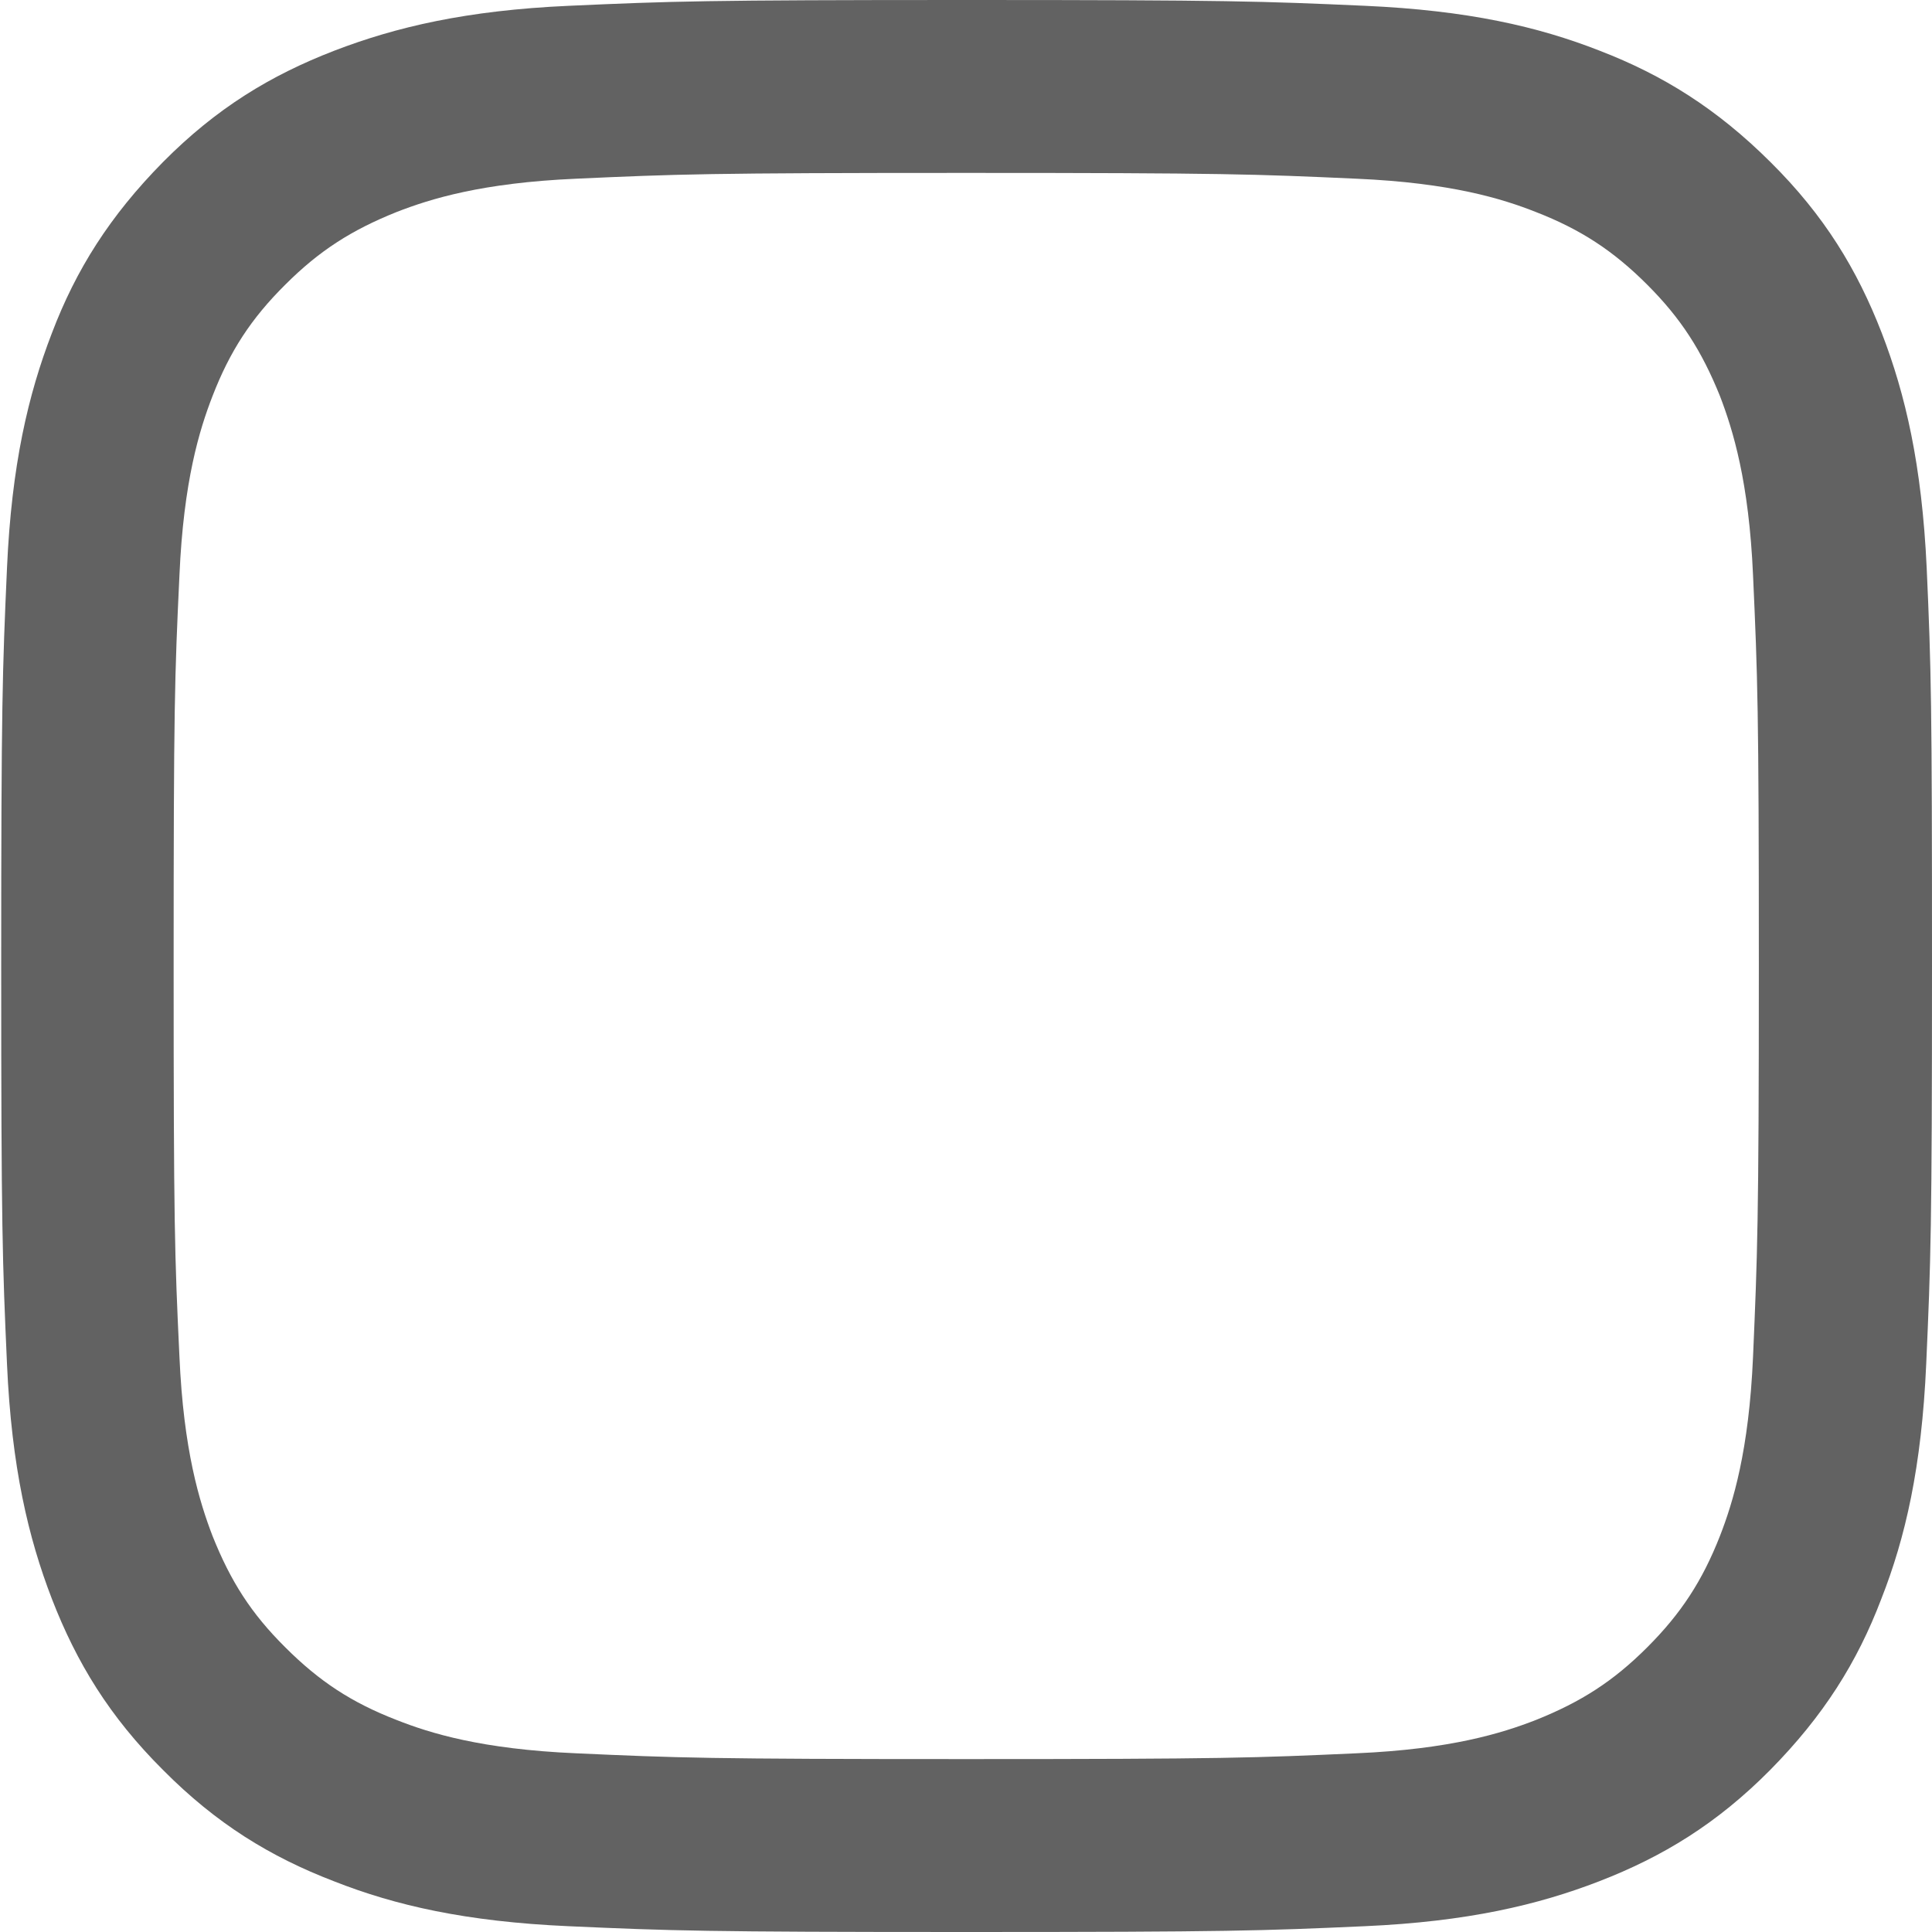 <?xml version="1.0" encoding="UTF-8" standalone="no"?><svg width='8' height='8' viewBox='0 0 8 8' fill='none' xmlns='http://www.w3.org/2000/svg'>
<path d='M7.978 2.351C7.958 1.925 7.89 1.633 7.792 1.379C7.69 1.116 7.554 0.892 7.331 0.671C7.109 0.45 6.886 0.311 6.624 0.21C6.369 0.11 6.078 0.043 5.652 0.024C5.225 0.005 5.089 0 4.004 0C2.917 0 2.781 0.005 2.356 0.024C1.93 0.043 1.639 0.112 1.384 0.21C1.12 0.312 0.896 0.448 0.675 0.671C0.455 0.894 0.315 1.116 0.215 1.379C0.117 1.633 0.048 1.925 0.029 2.351C0.01 2.778 0.005 2.914 0.005 4C0.005 5.087 0.01 5.223 0.029 5.649C0.048 6.075 0.117 6.367 0.215 6.621C0.317 6.884 0.453 7.108 0.675 7.329C0.896 7.552 1.12 7.689 1.383 7.79C1.637 7.89 1.928 7.957 2.354 7.976C2.781 7.995 2.917 8 4.002 8C5.089 8 5.225 7.995 5.651 7.976C6.077 7.957 6.368 7.888 6.622 7.79C6.885 7.688 7.109 7.552 7.33 7.329C7.55 7.106 7.69 6.884 7.79 6.621C7.89 6.367 7.957 6.075 7.976 5.649C7.995 5.222 8 5.086 8 4C8 2.914 7.997 2.777 7.978 2.351ZM7.259 5.617C7.242 6.008 7.176 6.221 7.122 6.36C7.049 6.546 6.961 6.681 6.821 6.821C6.68 6.962 6.547 7.047 6.36 7.122C6.219 7.177 6.006 7.243 5.617 7.26C5.196 7.279 5.07 7.284 4.001 7.284C2.932 7.284 2.805 7.279 2.385 7.26C1.994 7.243 1.781 7.177 1.642 7.122C1.456 7.05 1.322 6.962 1.181 6.821C1.04 6.681 0.955 6.548 0.88 6.36C0.826 6.219 0.76 6.006 0.743 5.617C0.723 5.196 0.719 5.07 0.719 4C0.719 2.93 0.723 2.804 0.743 2.383C0.76 1.992 0.826 1.779 0.88 1.64C0.952 1.454 1.04 1.319 1.181 1.179C1.322 1.038 1.455 0.953 1.642 0.878C1.783 0.823 1.996 0.757 2.385 0.74C2.805 0.721 2.932 0.716 4.001 0.716C5.07 0.716 5.196 0.721 5.617 0.74C6.008 0.757 6.221 0.823 6.36 0.878C6.545 0.95 6.68 1.038 6.821 1.179C6.961 1.319 7.046 1.452 7.122 1.64C7.176 1.781 7.242 1.994 7.259 2.383C7.278 2.804 7.283 2.93 7.283 4C7.283 5.07 7.277 5.196 7.259 5.617Z' fill='#626262'/>
</svg>

